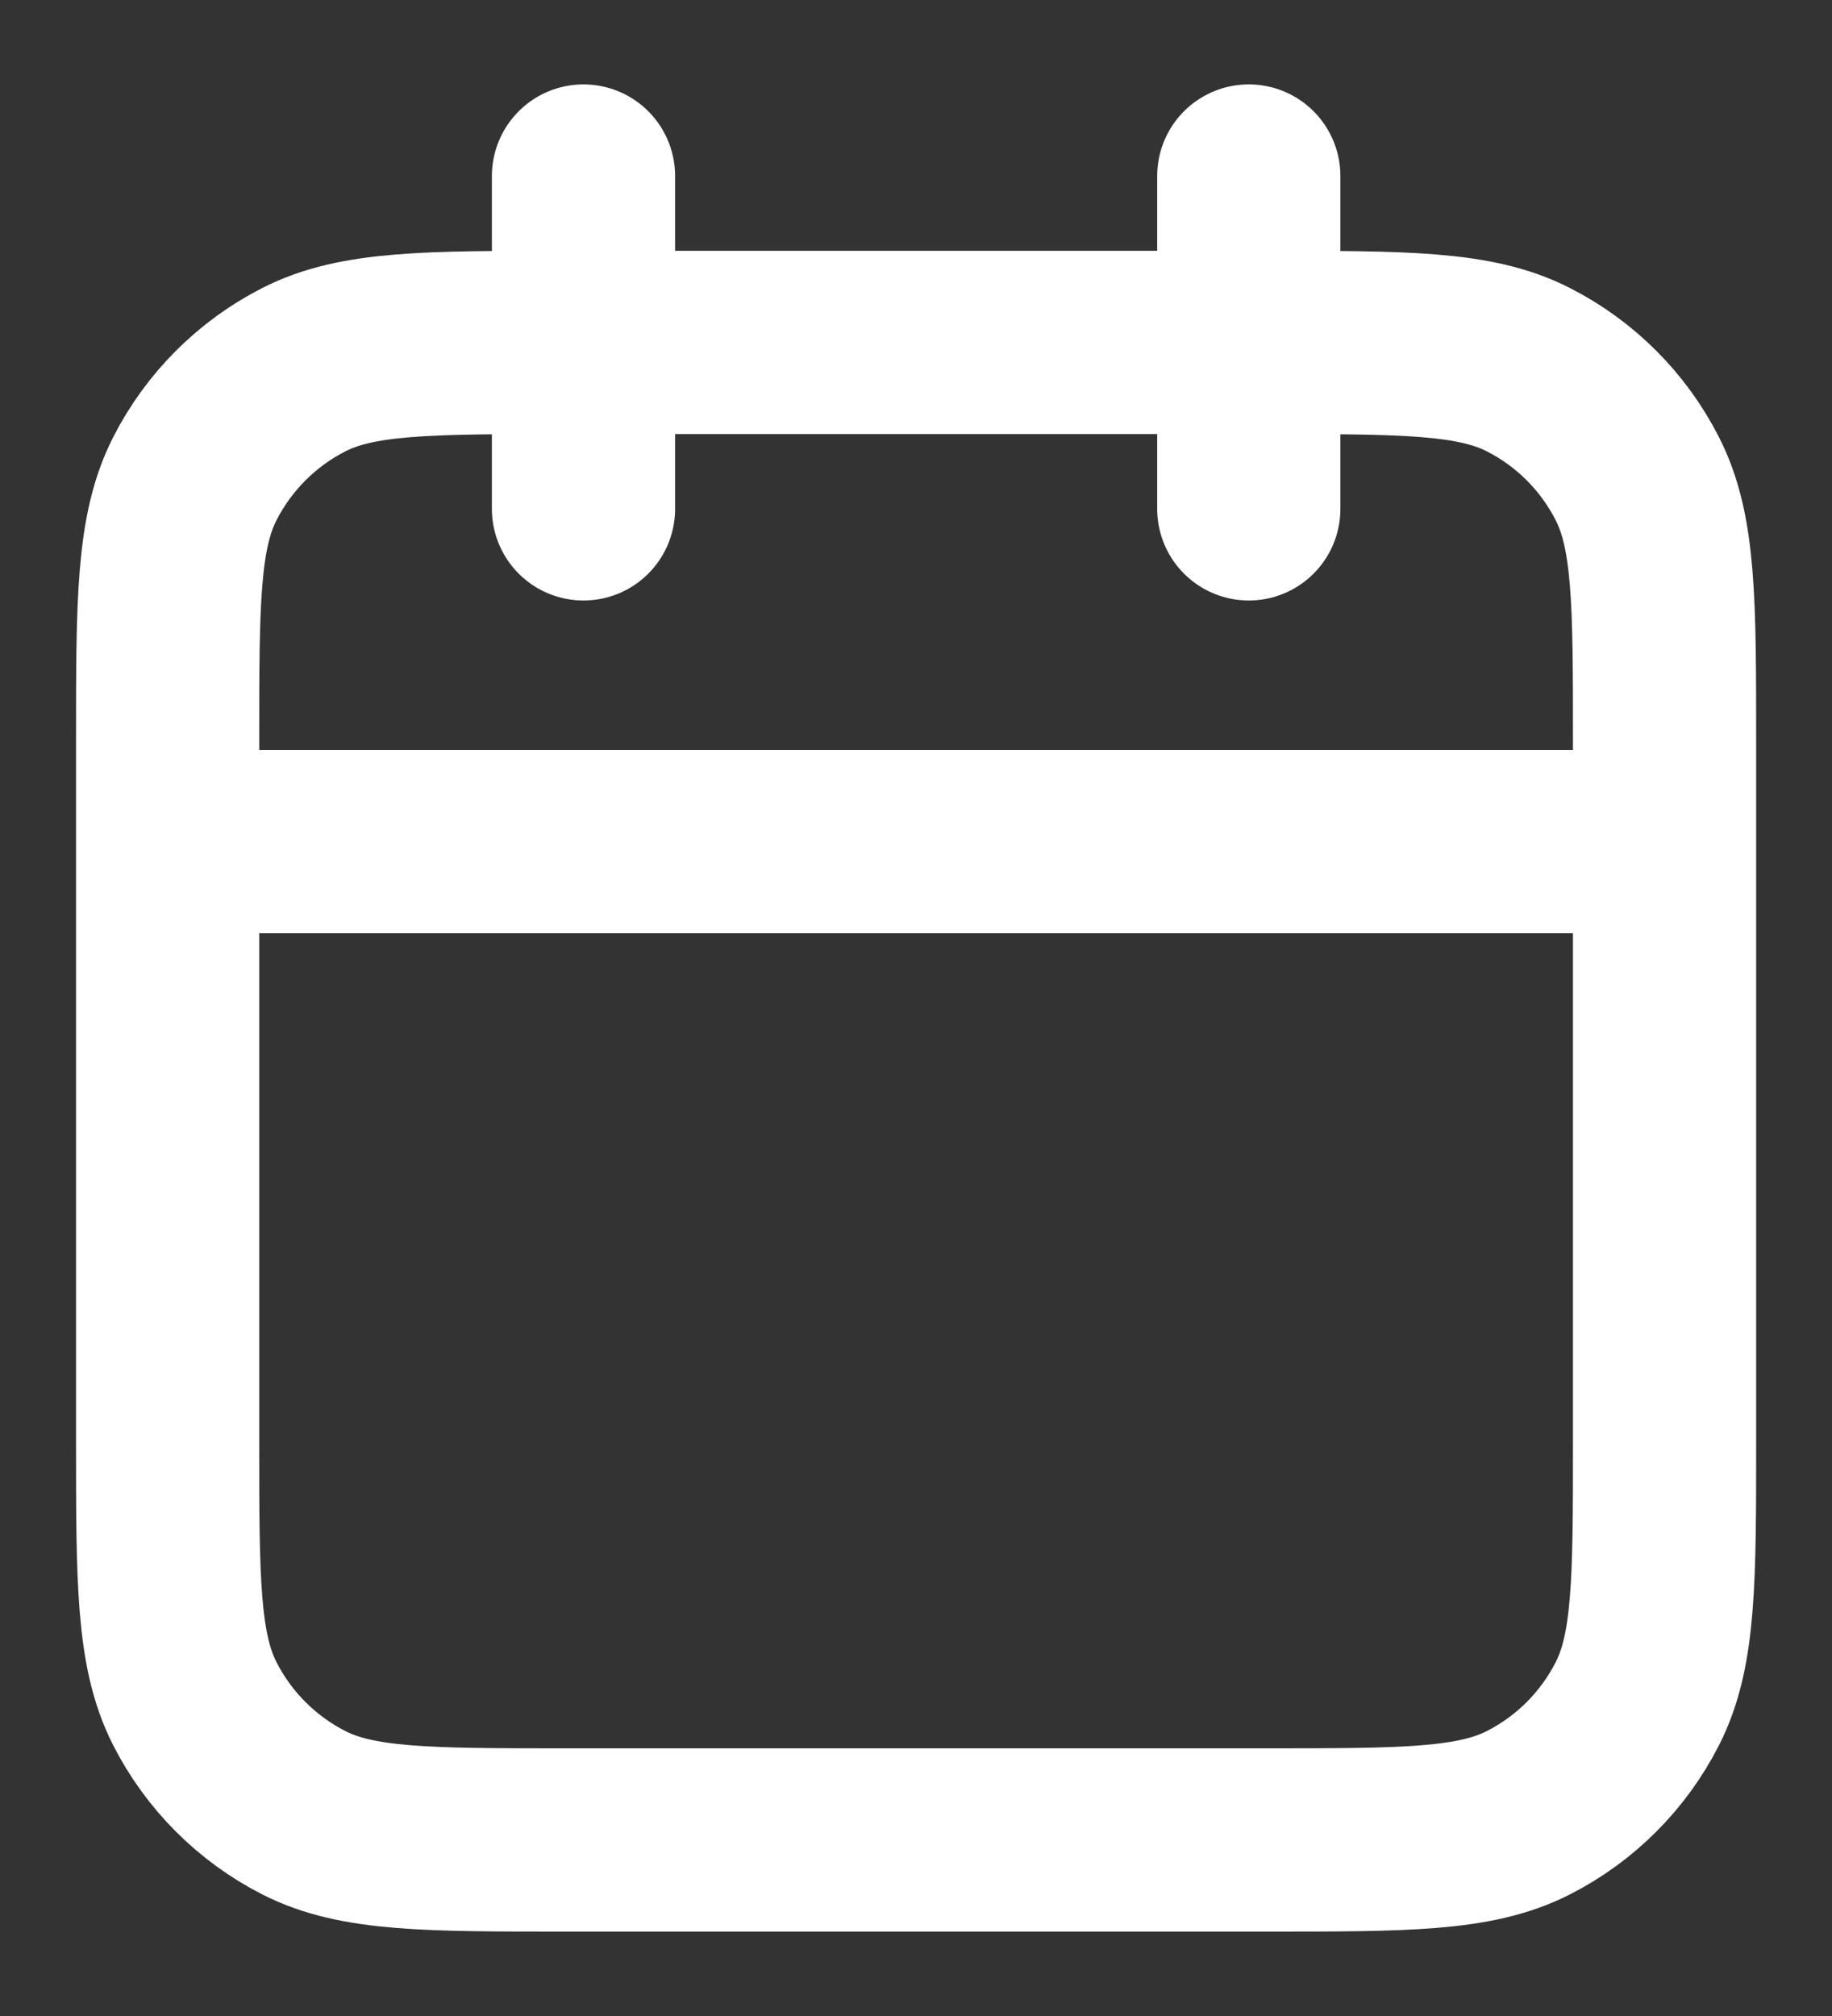 <svg width="20" height="22" viewBox="0 0 20 22" fill="none" xmlns="http://www.w3.org/2000/svg">
<rect x="0" y="0" width="20" height="22" fill="#333333" stroke="none"/>
<path d="M18.172 9.184H1.83M13.633 1.921V5.553M6.37 1.921V5.553M6.188 20.079H13.814C15.34 20.079 16.102 20.079 16.685 19.782C17.198 19.521 17.614 19.104 17.875 18.592C18.172 18.009 18.172 17.247 18.172 15.721V8.095C18.172 6.569 18.172 5.807 17.875 5.224C17.614 4.712 17.198 4.295 16.685 4.034C16.102 3.737 15.34 3.737 13.814 3.737H6.188C4.663 3.737 3.9 3.737 3.317 4.034C2.805 4.295 2.388 4.712 2.127 5.224C1.83 5.807 1.83 6.569 1.83 8.095V15.721C1.83 17.247 1.83 18.009 2.127 18.592C2.388 19.104 2.805 19.521 3.317 19.782C3.9 20.079 4.663 20.079 6.188 20.079Z" stroke="white" stroke-width="2" stroke-linecap="round" stroke-linejoin="round"/>
</svg>
